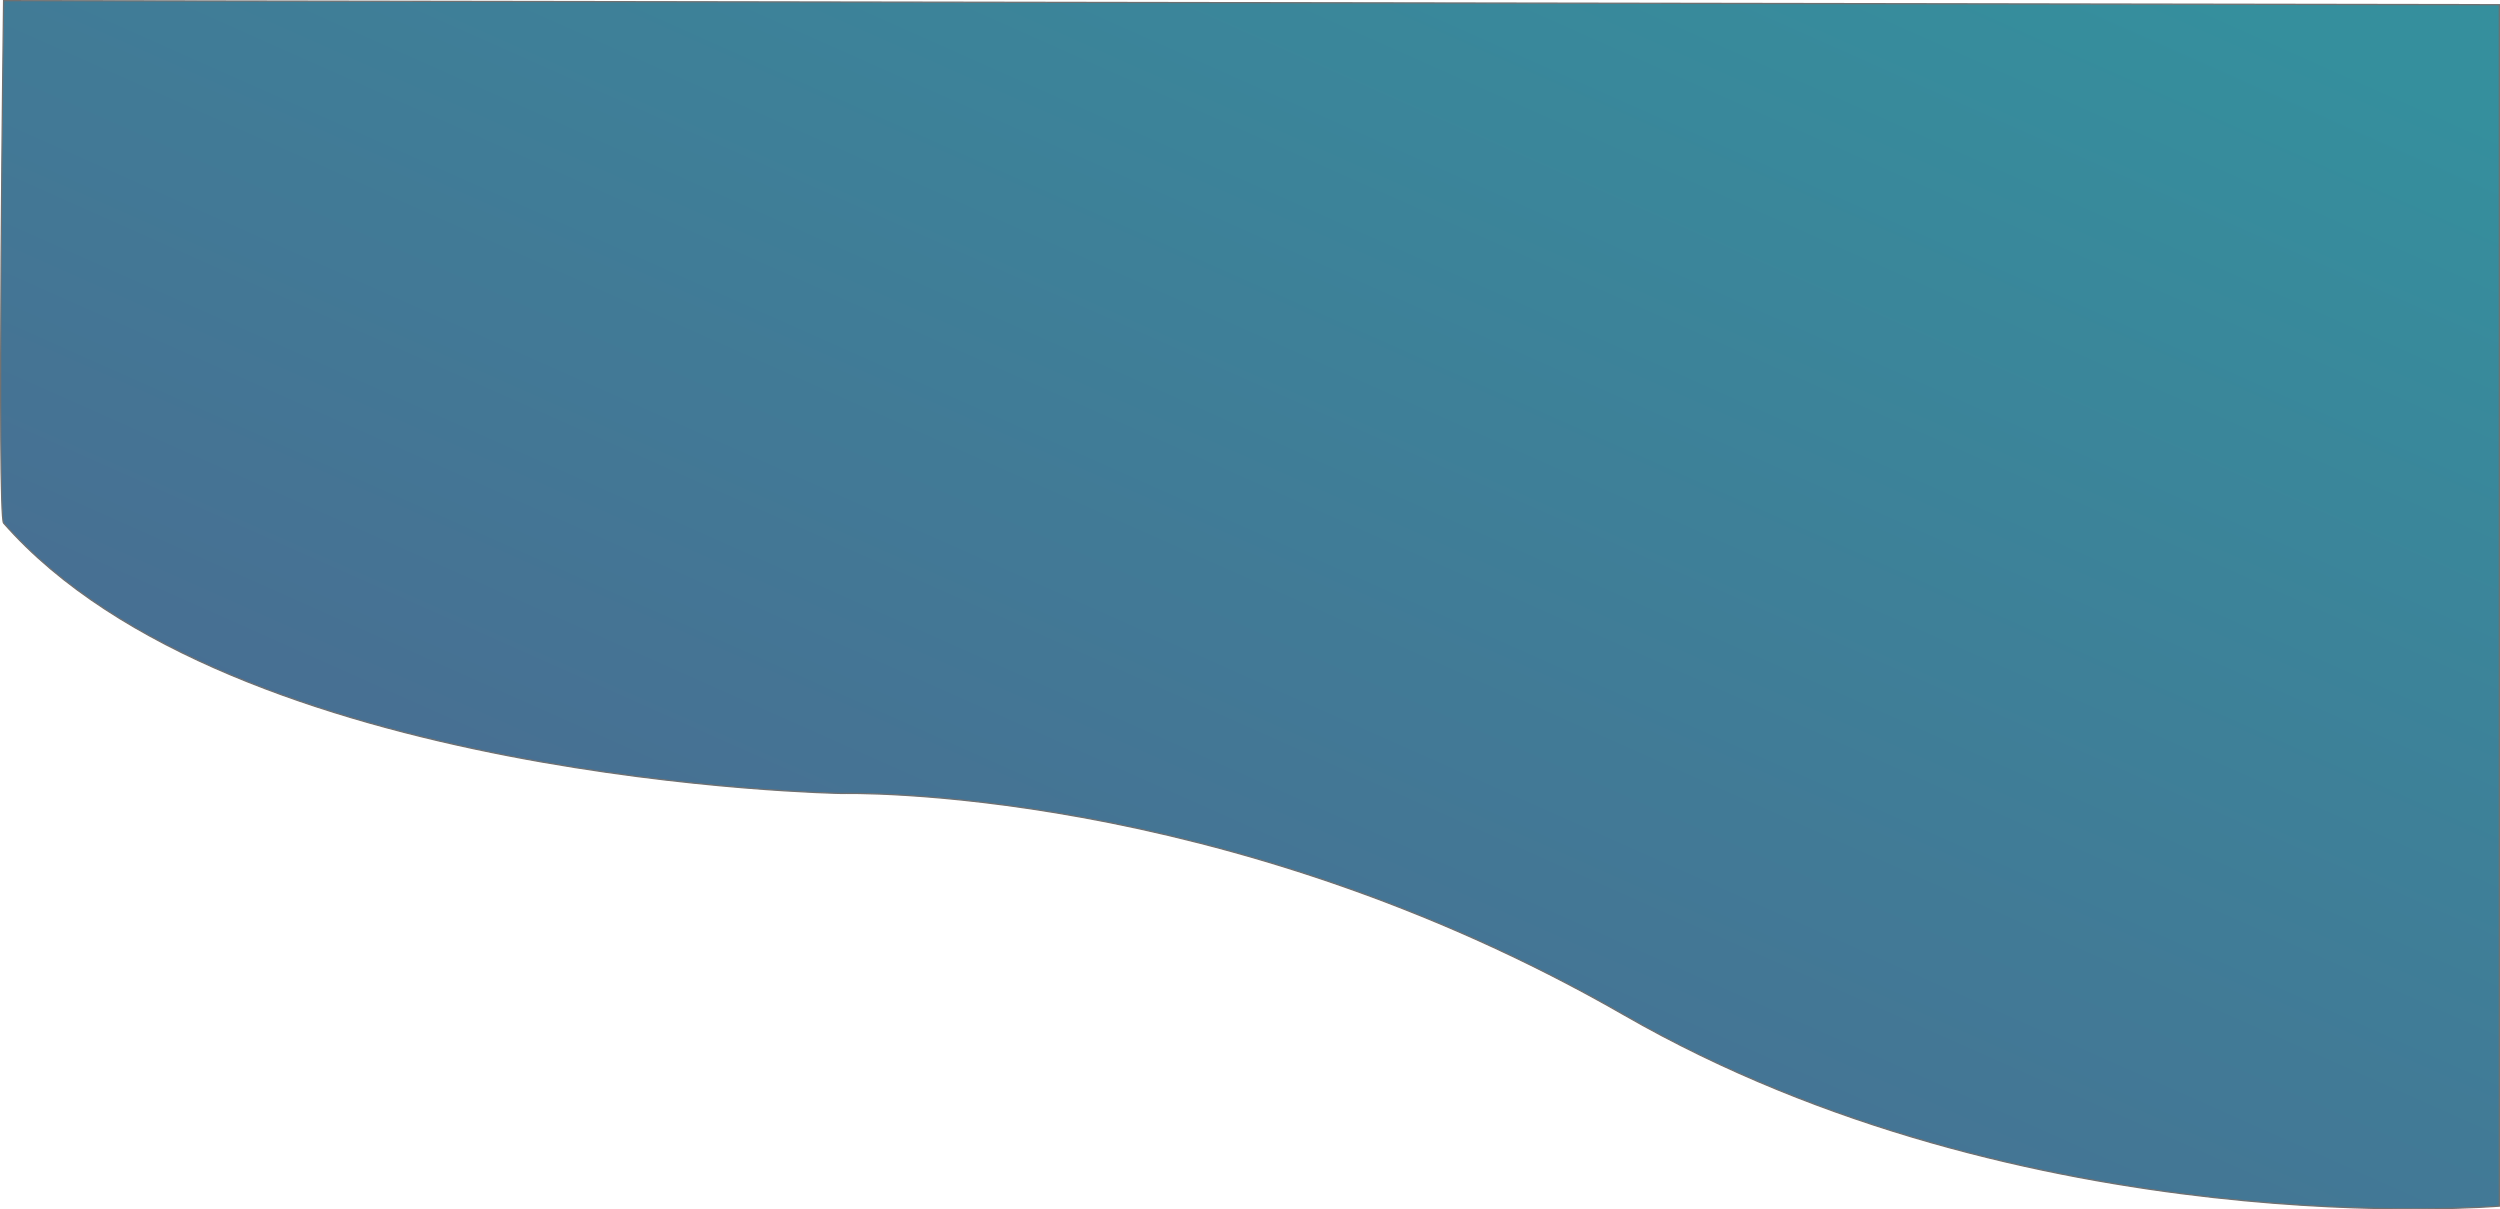 <svg xmlns="http://www.w3.org/2000/svg" xmlns:xlink="http://www.w3.org/1999/xlink" width="1926.838" height="932.202" viewBox="0 0 1926.838 932.202"><defs><style>.a{stroke:#707070;fill:url(#a);}</style><linearGradient id="a" x1="0.017" y1="0.926" x2="0.874" y2="-0.018" gradientUnits="objectBoundingBox"><stop offset="0" stop-color="#4e648f"/><stop offset="1" stop-color="#358f9d"/></linearGradient></defs><path class="a" d="M1925.837.275V926.229S1562.1,957.564,1251.354,778.954,648.472,608.177,648.472,608.177,178.41,600.343,2.271,399.8c-5.109-5.817,0-402.656,0-402.656Z" transform="translate(0.501 3.359)"/></svg>
